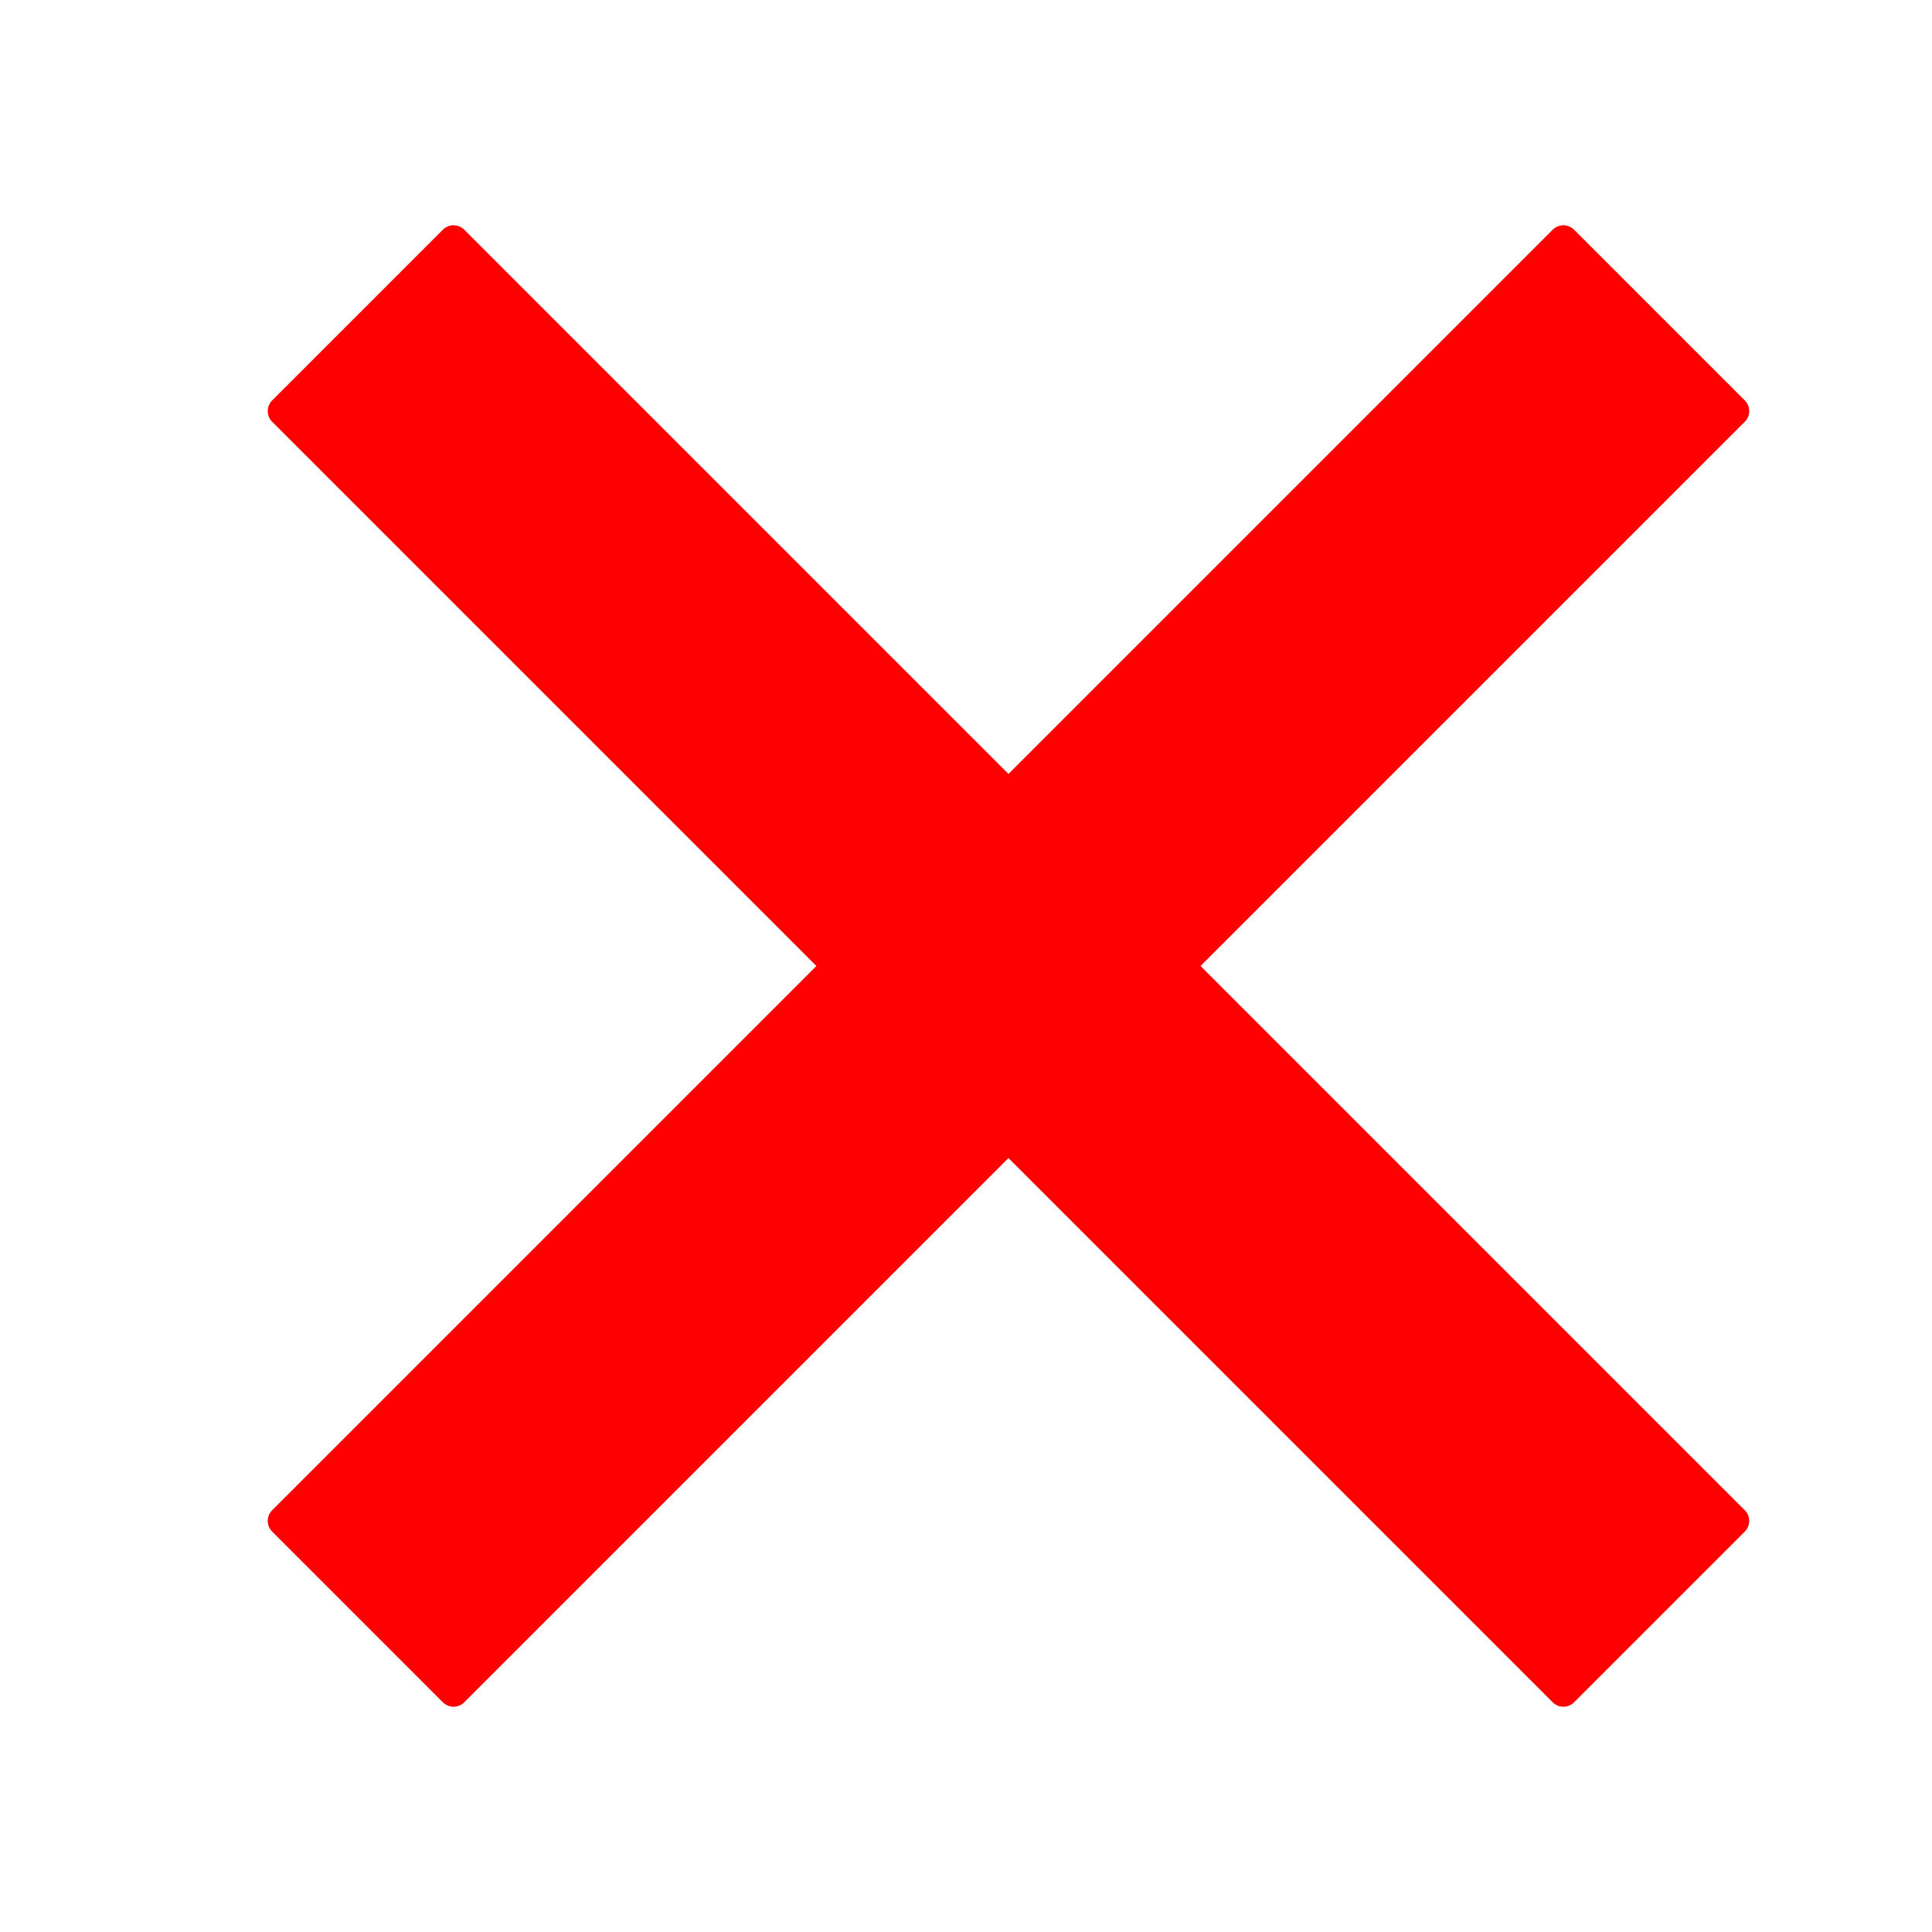<?xml version="1.0" encoding="UTF-8" standalone="no"?>
<!-- Created with Inkscape (http://www.inkscape.org/) -->
<!--   -->
<svg
   xmlns:dc="http://purl.org/dc/elements/1.1/"
   xmlns:cc="http://creativecommons.org/ns#"
   xmlns:rdf="http://www.w3.org/1999/02/22-rdf-syntax-ns#"
   xmlns:svg="http://www.w3.org/2000/svg"
   xmlns="http://www.w3.org/2000/svg"
   xmlns:sodipodi="http://sodipodi.sourceforge.net/DTD/sodipodi-0.dtd"
   xmlns:inkscape="http://www.inkscape.org/namespaces/inkscape"
   viewBox="0 0 64 64"
   id="svg2383"
   sodipodi:version="0.32"
   inkscape:version="0.46"
   sodipodi:docname="Delete2.svg"
   inkscape:output_extension="org.inkscape.output.svg.inkscape">
  <defs
     id="defs2385">
    <filter
       inkscape:collect="always"
       id="filter3268">
      <feGaussianBlur
         inkscape:collect="always"
         stdDeviation="0.305"
         id="feGaussianBlur3270"
         in="SourceAlpha" />
      <feOffset
         dx="1"
         dy="1"
         id="feOffset3274"
         result="result0" />
      <feMerge
         id="feMerge3276">
        <feMergeNode
           inkscape:collect="always"
           id="feMergeNode3280"
           in="result0" />
        <feMergeNode
           inkscape:collect="always"
           id="feMergeNode3282"
           in="SourceGraphic" />
      </feMerge>
    </filter>
  </defs>

  <g
     id="layer1"
     inkscape:label="Layer 1"
     inkscape:groupmode="layer">
    <path
       style="fill:#ff0000;fill-opacity:1;fill-rule:evenodd;stroke:#ff0000;stroke-width:1;stroke-linecap:butt;stroke-linejoin:round;marker-start:none;stroke-miterlimit:4;stroke-dasharray:none;stroke-opacity:1;filter:url(#filter3268)"
       d="M 28,2 L 28,28 L 2,28 L 2,36 L 28,36 L 28,62 L 36,62 L 36,36 L 62,36 L 62,28 L 36,28 L 36,2 L 28,2 z"
       id="rect2397"
       transform="matrix(0.707,-0.707,0.707,0.707,-13.255,32)" />
  </g>
</svg>
